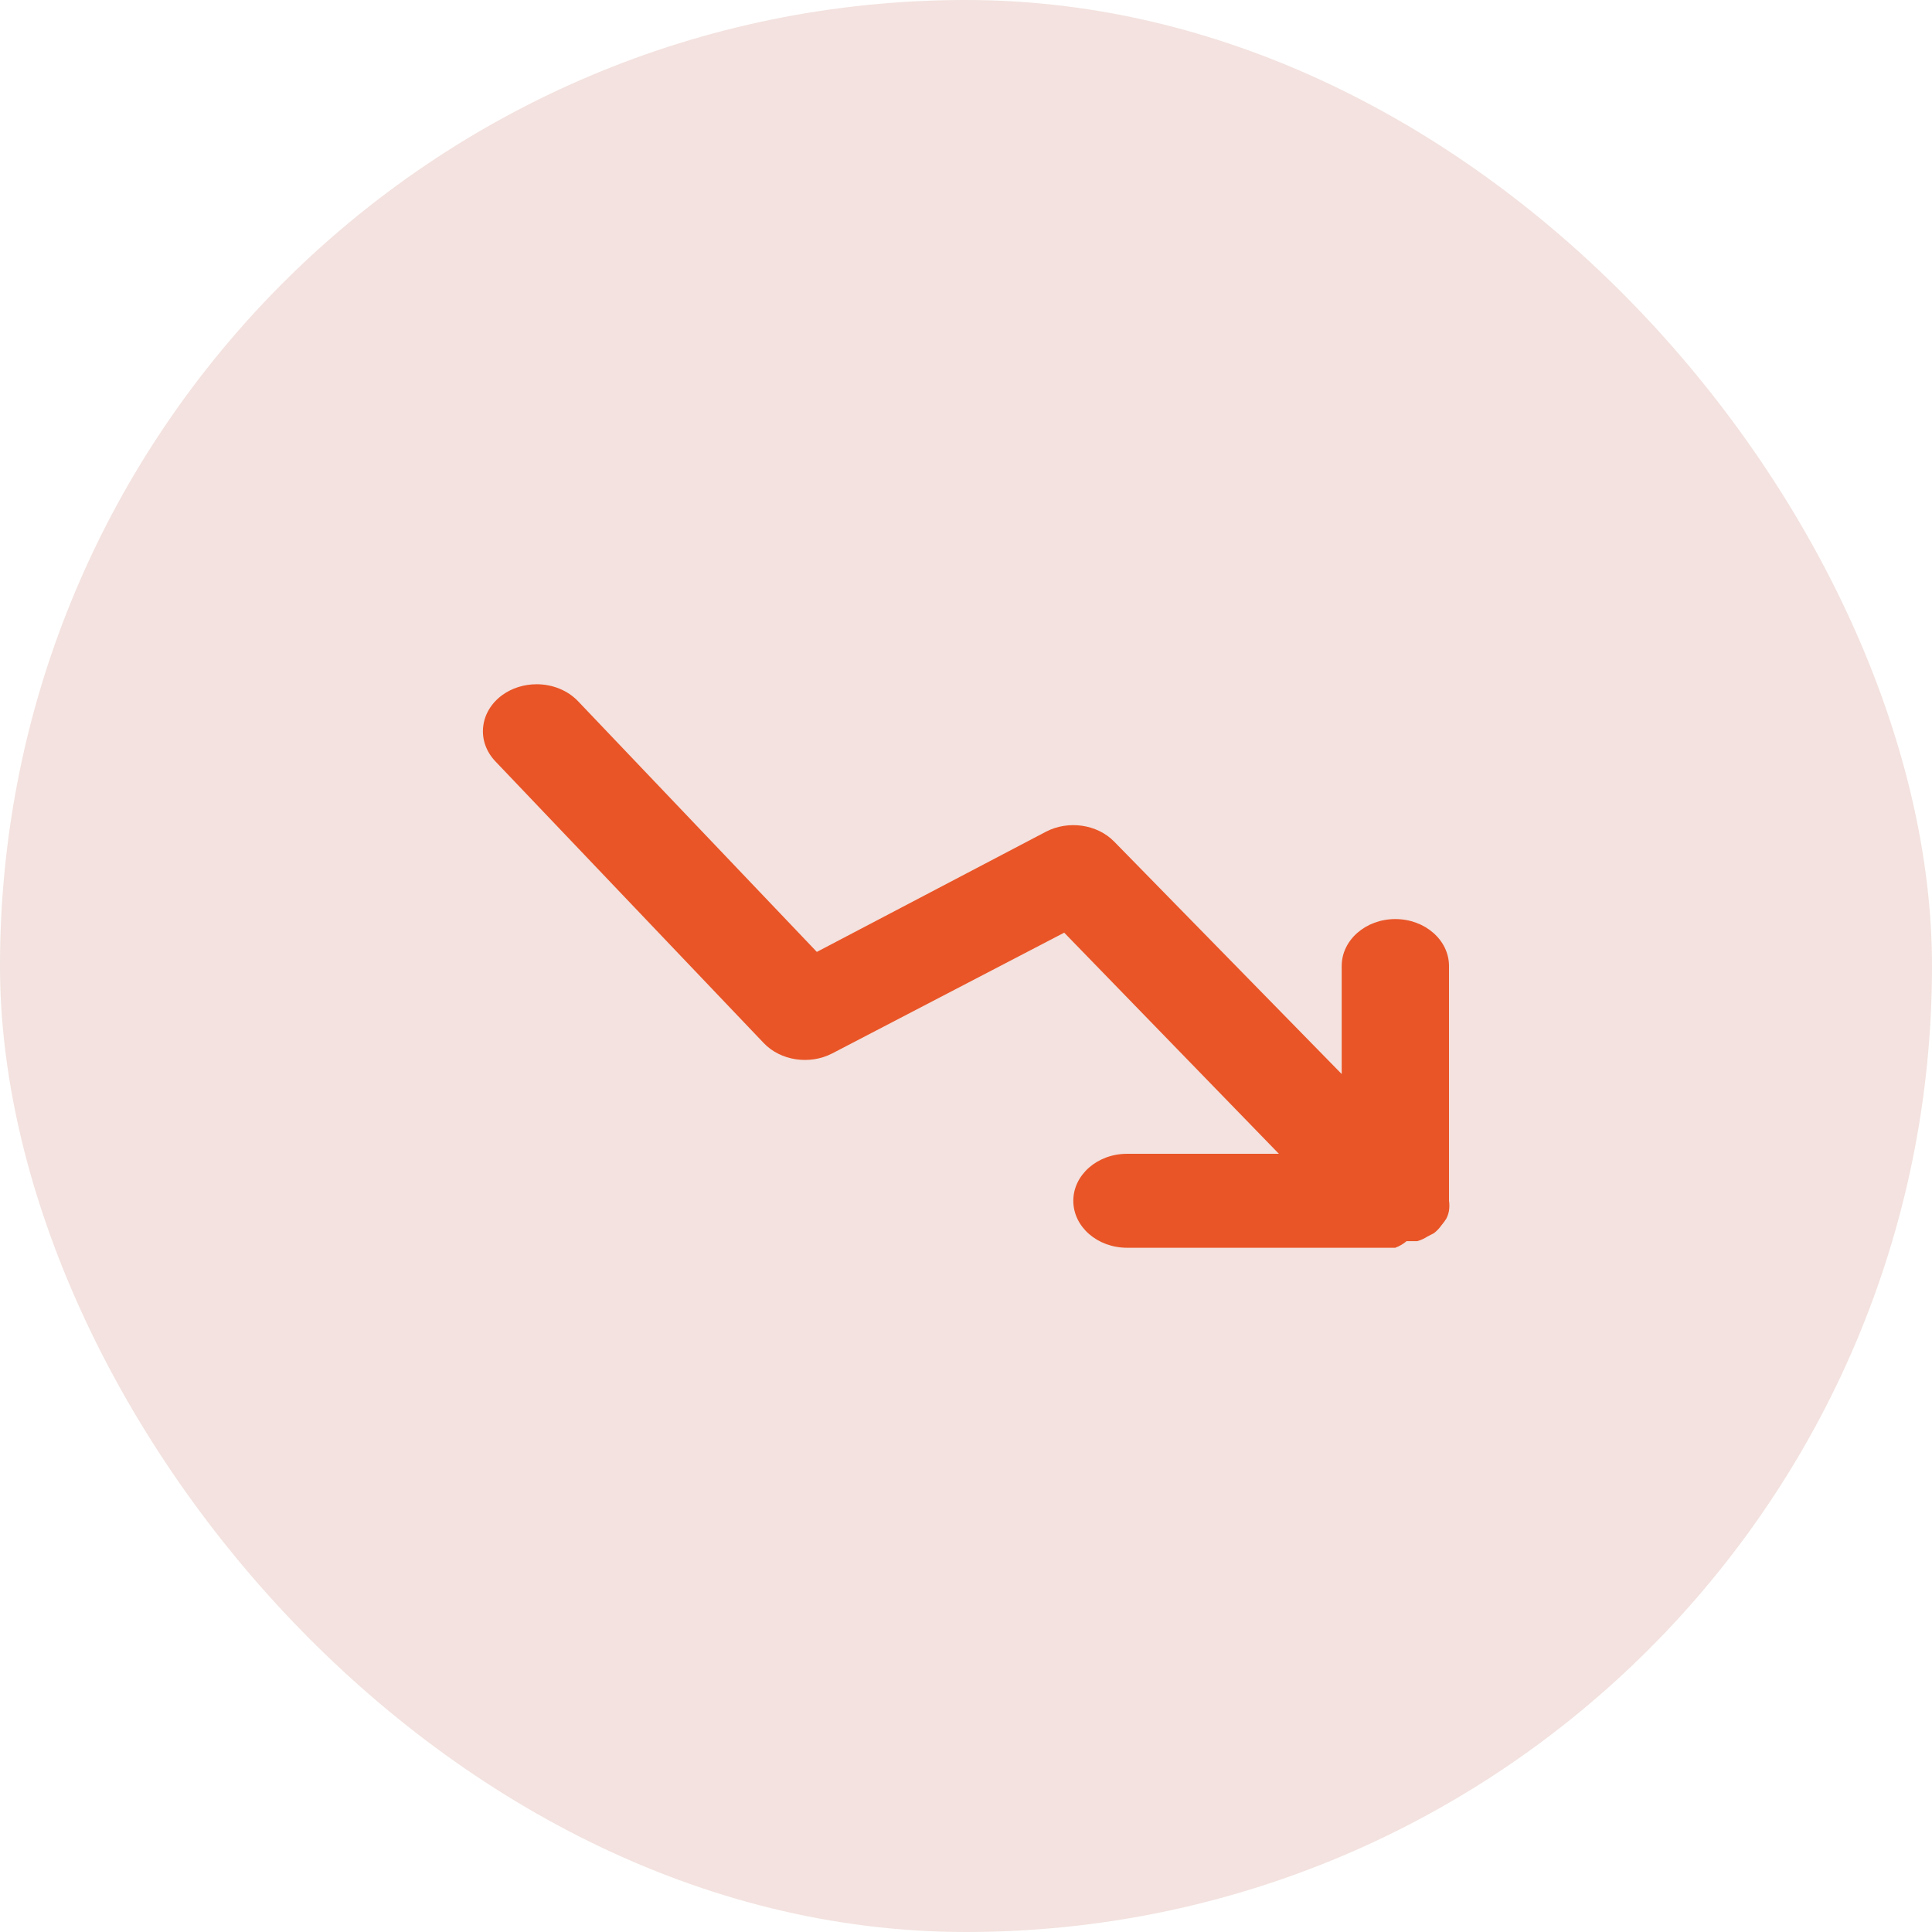 <svg width="24" height="24" viewBox="0 0 24 24" fill="none" xmlns="http://www.w3.org/2000/svg">
<rect width="24" height="24" rx="12" fill="#B34536" fill-opacity="0.16"/>
<path d="M18 14.917C18.006 14.957 18.006 14.998 18 15.039C17.994 15.073 17.983 15.107 17.967 15.138C17.949 15.167 17.929 15.194 17.907 15.22C17.881 15.257 17.85 15.29 17.813 15.319L17.733 15.36C17.695 15.385 17.652 15.405 17.607 15.418H17.473C17.433 15.453 17.385 15.48 17.333 15.5H14C13.632 15.5 13.333 15.239 13.333 14.917C13.333 14.595 13.632 14.333 14 14.333H15.887L13.22 11.586L10.34 13.085C10.058 13.232 9.696 13.177 9.487 12.957L6.153 9.457C6.04 9.338 5.985 9.184 6.002 9.03C6.018 8.875 6.104 8.733 6.24 8.634C6.36 8.547 6.511 8.5 6.667 8.5C6.865 8.5 7.053 8.577 7.18 8.71L10.147 11.825L12.993 10.332C13.272 10.187 13.629 10.239 13.84 10.454L16.667 13.342V12C16.667 11.678 16.965 11.417 17.333 11.417C17.701 11.417 18 11.678 18 12V14.917Z" fill="#E95527"/>
</svg>
